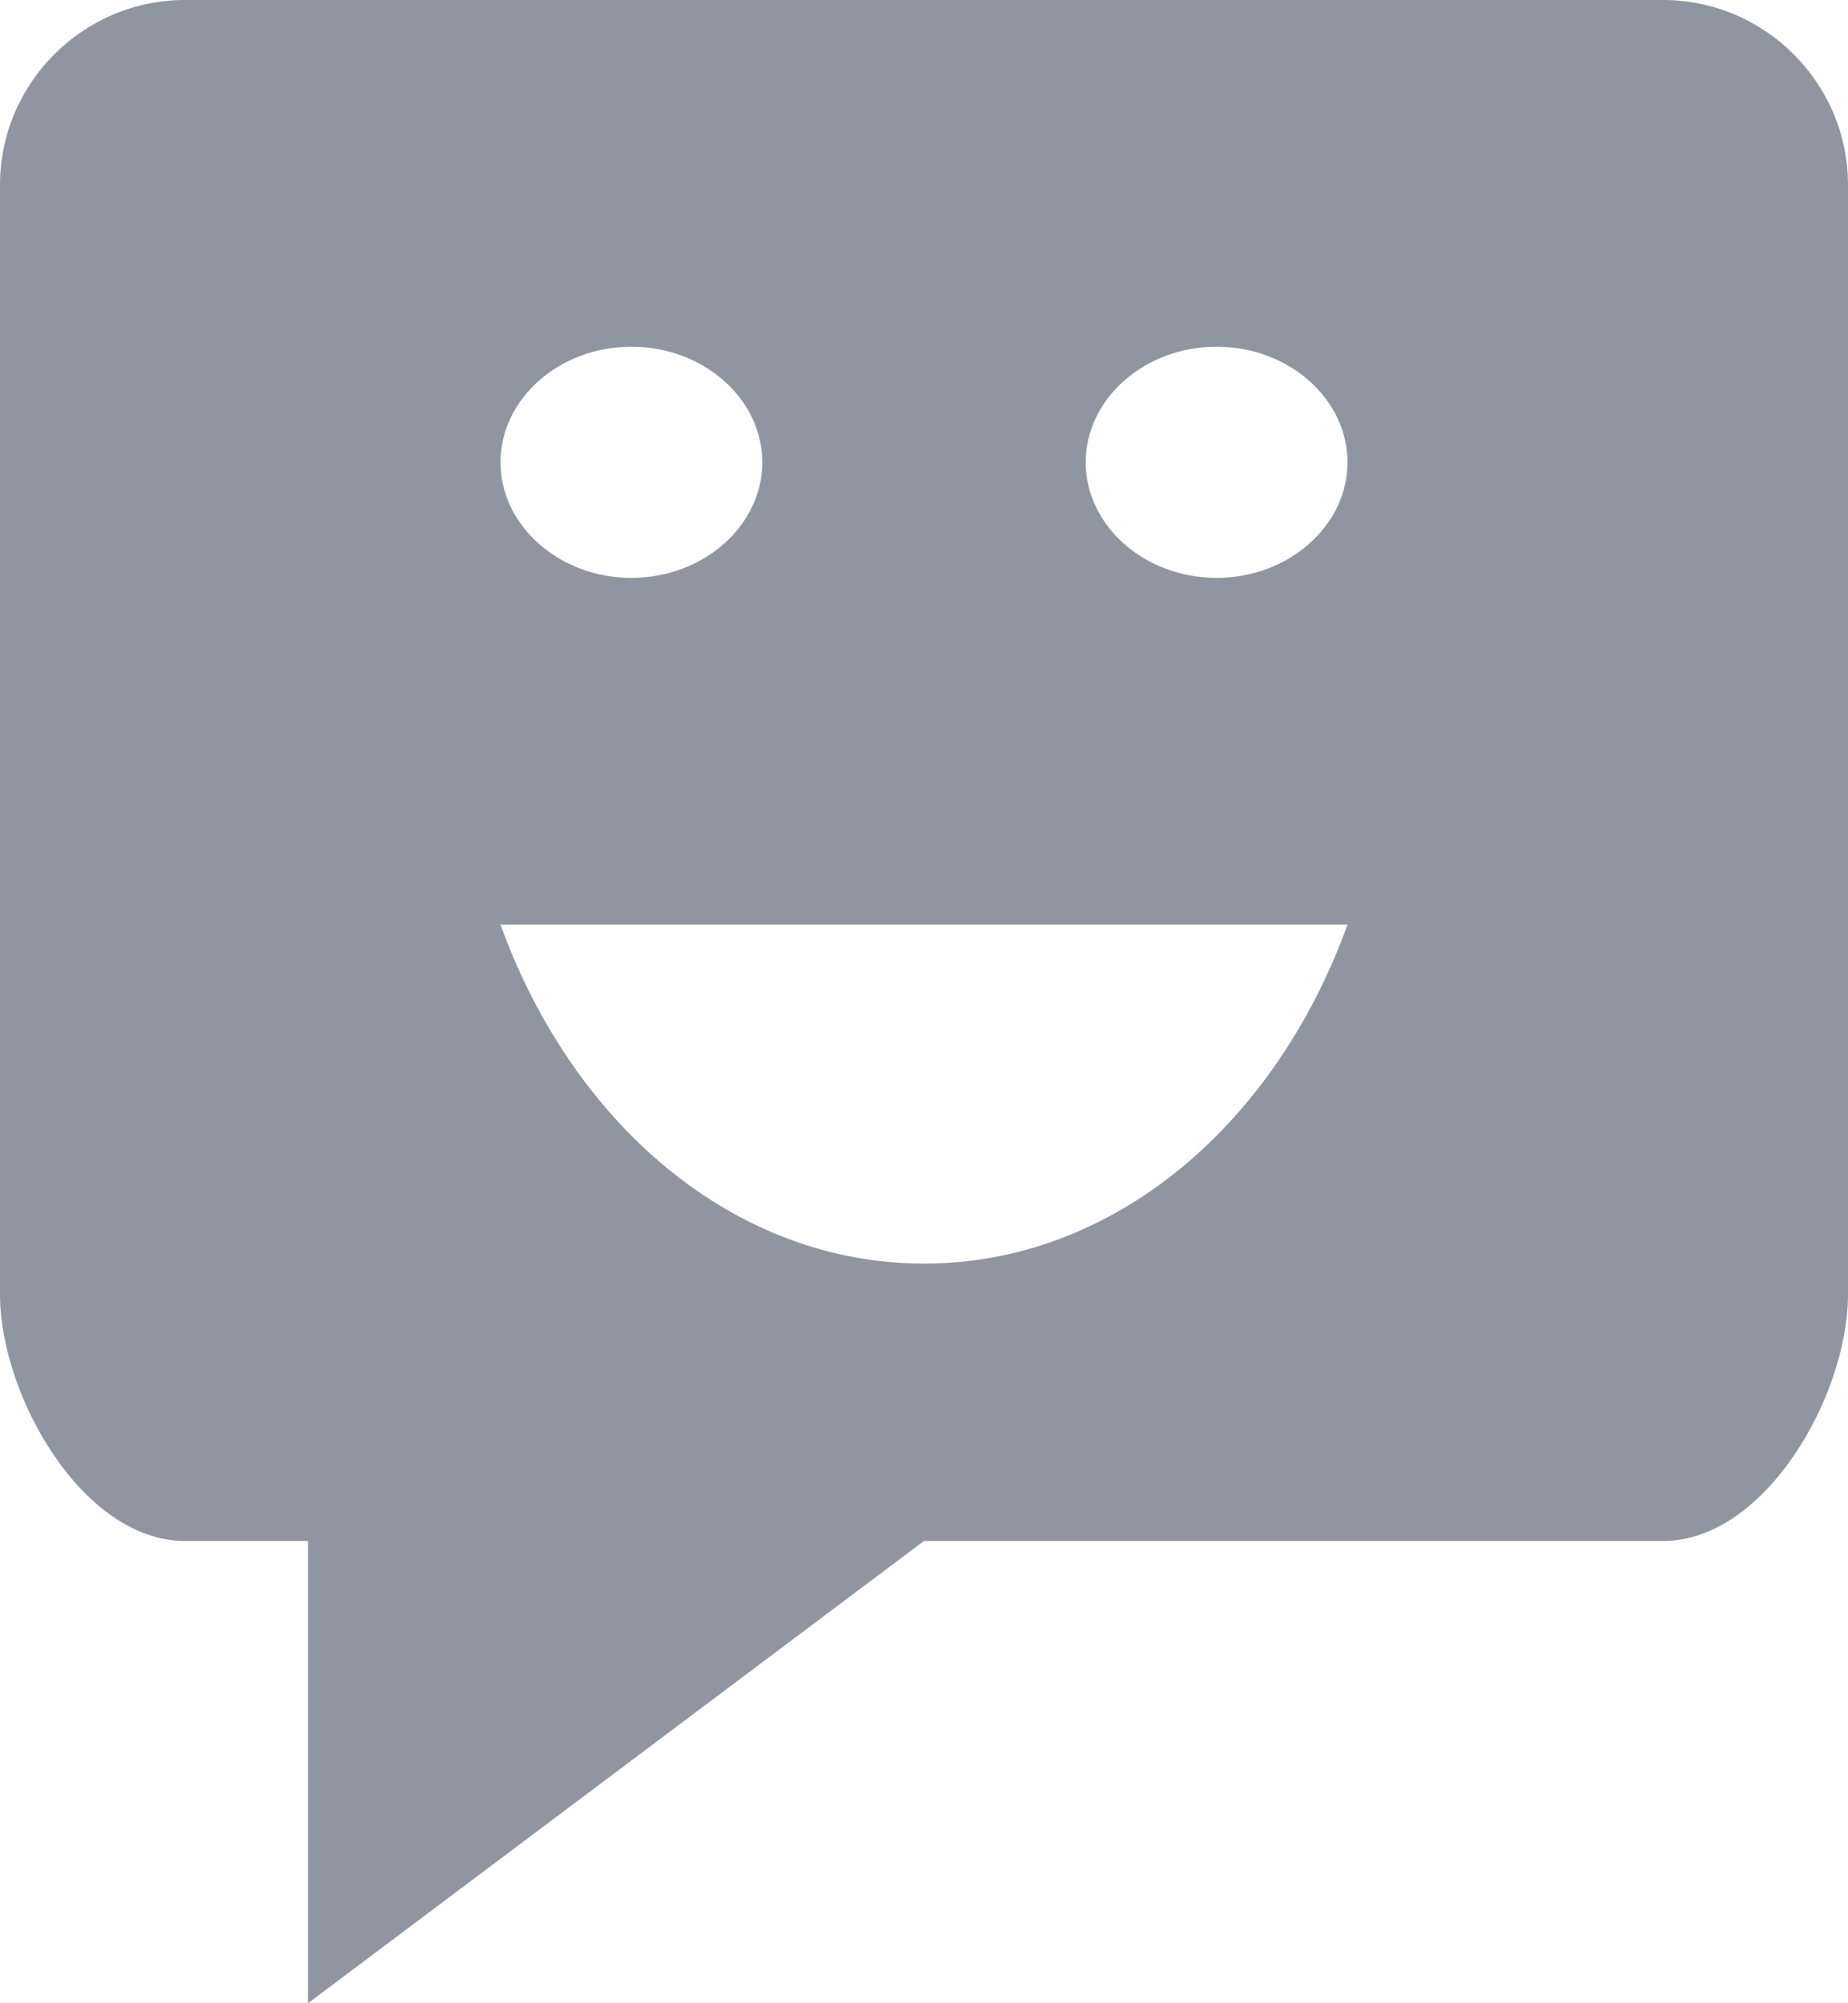 <svg xmlns="http://www.w3.org/2000/svg" xmlns:xlink="http://www.w3.org/1999/xlink" width="12" height="13" viewBox="0 0 12 13"><defs><path id="fmdha" d="M1003 318.2v7.2c0 .66-.54 1.6-1.2 1.6H997l-4 3v-3h-.8c-.66 0-1.2-.94-1.2-1.6v-7.2c0-.66.54-1.2 1.2-1.2h9.6c.66 0 1.2.54 1.2 1.2zm-4.95 1.8c0 .41.38.75.85.75s.85-.34.85-.75-.38-.75-.85-.75-.85.34-.85.75zm-3.8 0c0 .41.38.75.85.75s.85-.34.85-.75-.38-.75-.85-.75-.85.34-.85.75zm5.5 3h-5.5c.47 1.3 1.52 2.2 2.75 2.2s2.28-.9 2.75-2.2z"/></defs><g><g transform="translate(-991 -317)"><use fill="#8f96a1" xlink:href="#fmdha"/></g></g></svg>